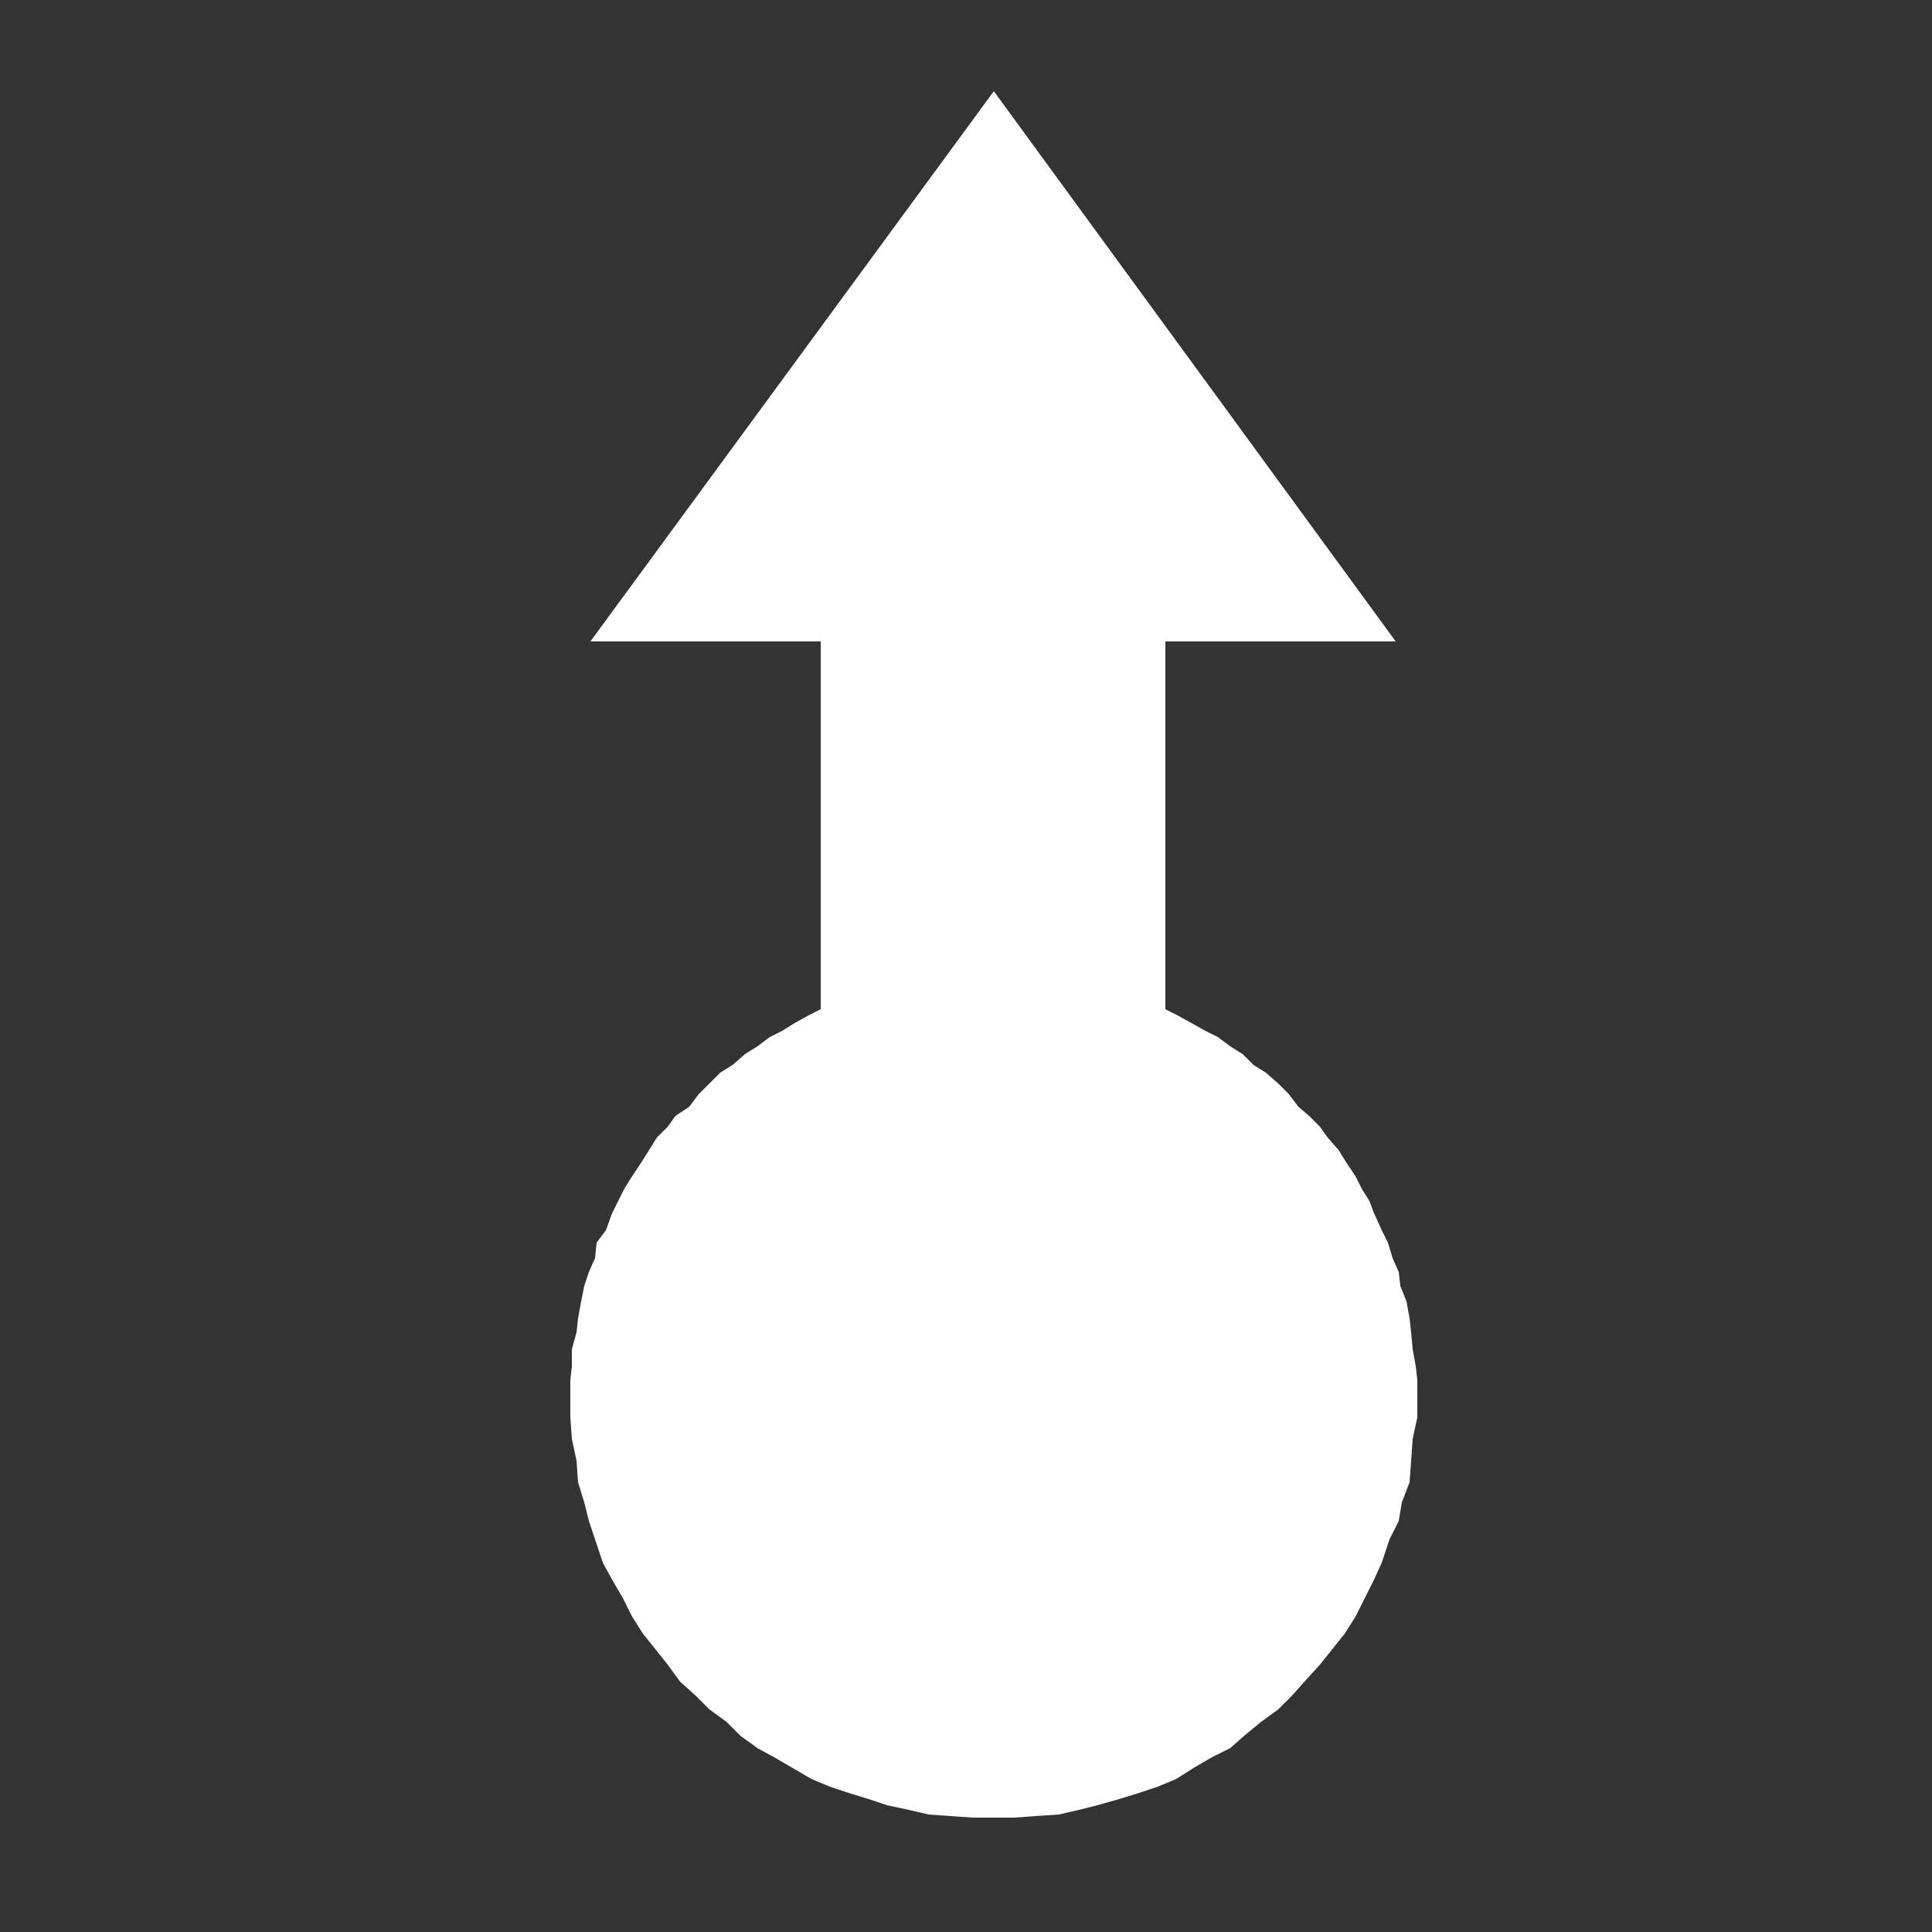 <svg version="1.1" id="efficiency" xmlns="http://www.w3.org/2000/svg" xmlns:xlink="http://www.w3.org/1999/xlink" viewBox="0 0 125 125">
<rect x="0" y="0" width="125" height="125" fill="#333333" stroke="none"/>
<style type="text/css">
	.st0{fill:#FFFFFF;}
</style>
<polygon class="st0" points="75.4,65.3 76.2,65.7 77.1,66.2 78,66.7 78.8,67.1 79.6,67.7 80.4,68.2 81.1,68.9 81.9,69.4 82.7,70.1
	83.4,70.8 84,71.6 84.7,72.2 85.4,72.9 85.9,73.6 86.6,74.4 87.1,75.2 87.7,76.1 88.1,76.9 88.6,77.7 88.9,78.5 89.4,79.6
	89.8,80.4 90.1,81.4 90.5,82.3 90.6,83.2 91,84.2 91.2,85.3 91.3,86.2 91.4,87.3 91.6,88.4 91.7,89.3 91.7,90.4 91.7,91.7
	91.4,93.1 91.3,94.5 91.2,95.9 90.7,97.2 90.5,98.4 89.9,99.6 89.4,101.1 88.9,102.2 88.3,103.4 87.7,104.6 87,105.7 86.2,106.7
	85.4,107.7 84.4,108.8 83.6,109.7 82.7,110.6 81.6,111.4 80.5,112.3 79.6,113.1 78.4,113.7 77.2,114.4 76.1,115.1 74.9,115.6
	73.7,116 72.4,116.4 71,116.8 69.8,117.1 68.5,117.4 67,117.5 65.6,117.6 64.3,117.6 63,117.6 61.5,117.5 60.1,117.4 58.8,117.1
	57.4,116.8 56.2,116.4 54.9,116 53.7,115.6 52.5,115.1 51.3,114.4 50.1,113.7 49,113.1 47.9,112.3 47,111.4 45.9,110.6 45,109.7
	44,108.8 43.2,107.7 42.4,106.7 41.6,105.7 40.9,104.6 40.3,103.4 39.6,102.2 39,101.1 38.5,99.6 38.1,98.4 37.8,97.2 37.4,95.9
	37.3,94.5 37,93.1 36.9,91.7 36.9,90.4 36.9,89.3 37,88.4 37,87.3 37.3,86.2 37.4,85.3 37.6,84.2 37.8,83.2 38.1,82.3 38.5,81.4
	38.6,80.4 39.2,79.6 39.6,78.5 40,77.7 40.4,76.9 40.9,76.1 41.5,75.2 42,74.4 42.5,73.6 43.2,72.9 43.7,72.2 44.6,71.6 45.2,70.8
	45.9,70.1 46.6,69.4 47.4,68.9 48.2,68.2 49,67.7 49.8,67.1 50.6,66.7 51.4,66.2 52.3,65.7 53.1,65.3 53.1,41.5 38.2,41.5 64.3,5.9
	90.3,41.5 75.4,41.5 "/>
</svg>
